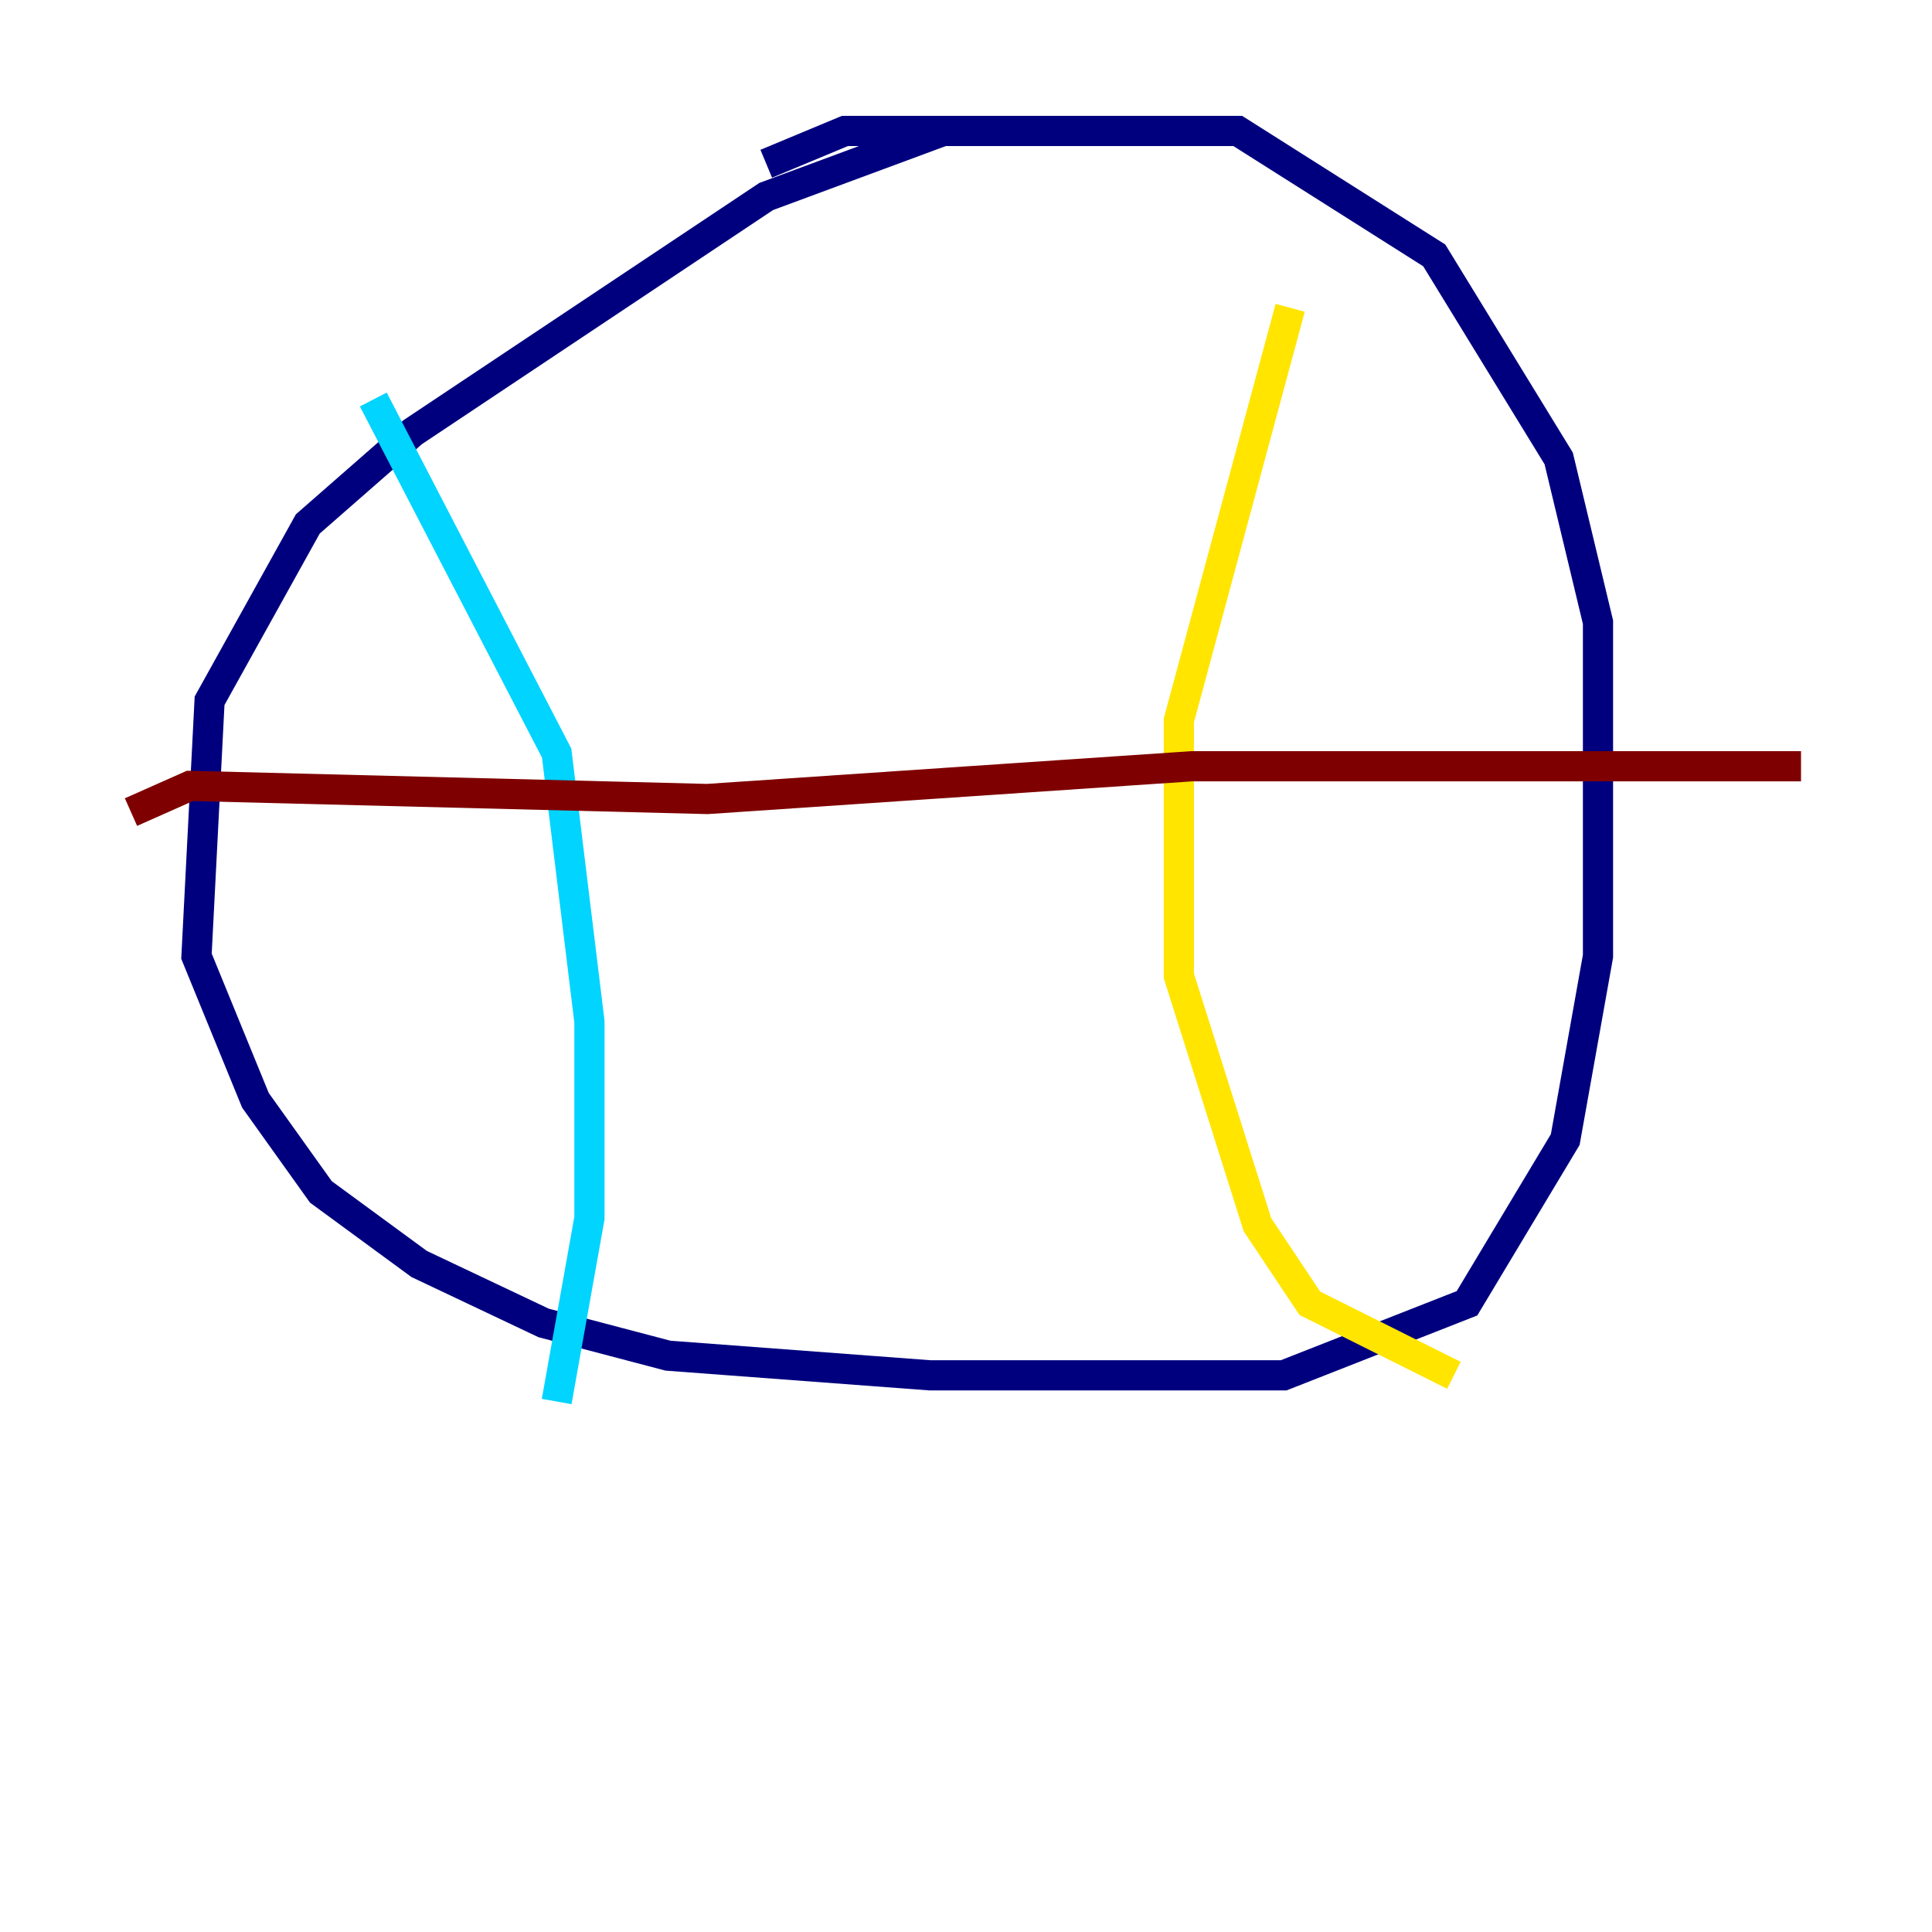 <?xml version="1.0" encoding="utf-8" ?>
<svg baseProfile="tiny" height="128" version="1.2" viewBox="0,0,128,128" width="128" xmlns="http://www.w3.org/2000/svg" xmlns:ev="http://www.w3.org/2001/xml-events" xmlns:xlink="http://www.w3.org/1999/xlink"><defs /><polyline fill="none" points="62.481,8.678 50.766,13.017 27.336,28.637 20.393,34.712 13.885,46.427 13.017,63.349 16.922,72.895 21.261,78.969 27.77,83.742 36.014,87.647 44.258,89.817 61.614,91.119 85.044,91.119 97.193,86.346 103.702,75.498 105.871,63.349 105.871,41.22 103.268,30.373 95.024,16.922 82.007,8.678 55.973,8.678 50.766,10.848" stroke="#00007f" stroke-width="2" /><polyline fill="none" points="24.732,26.468 36.881,49.898 39.051,67.688 39.051,80.705 36.881,92.854" stroke="#00d4ff" stroke-width="2" /><polyline fill="none" points="85.478,20.393 78.102,47.729 78.102,64.651 83.308,81.139 86.78,86.346 96.325,91.119" stroke="#ffe500" stroke-width="2" /><polyline fill="none" points="8.678,53.803 12.583,52.068 46.861,52.936 78.969,50.766 119.322,50.766" stroke="#7f0000" stroke-width="2" /></svg>